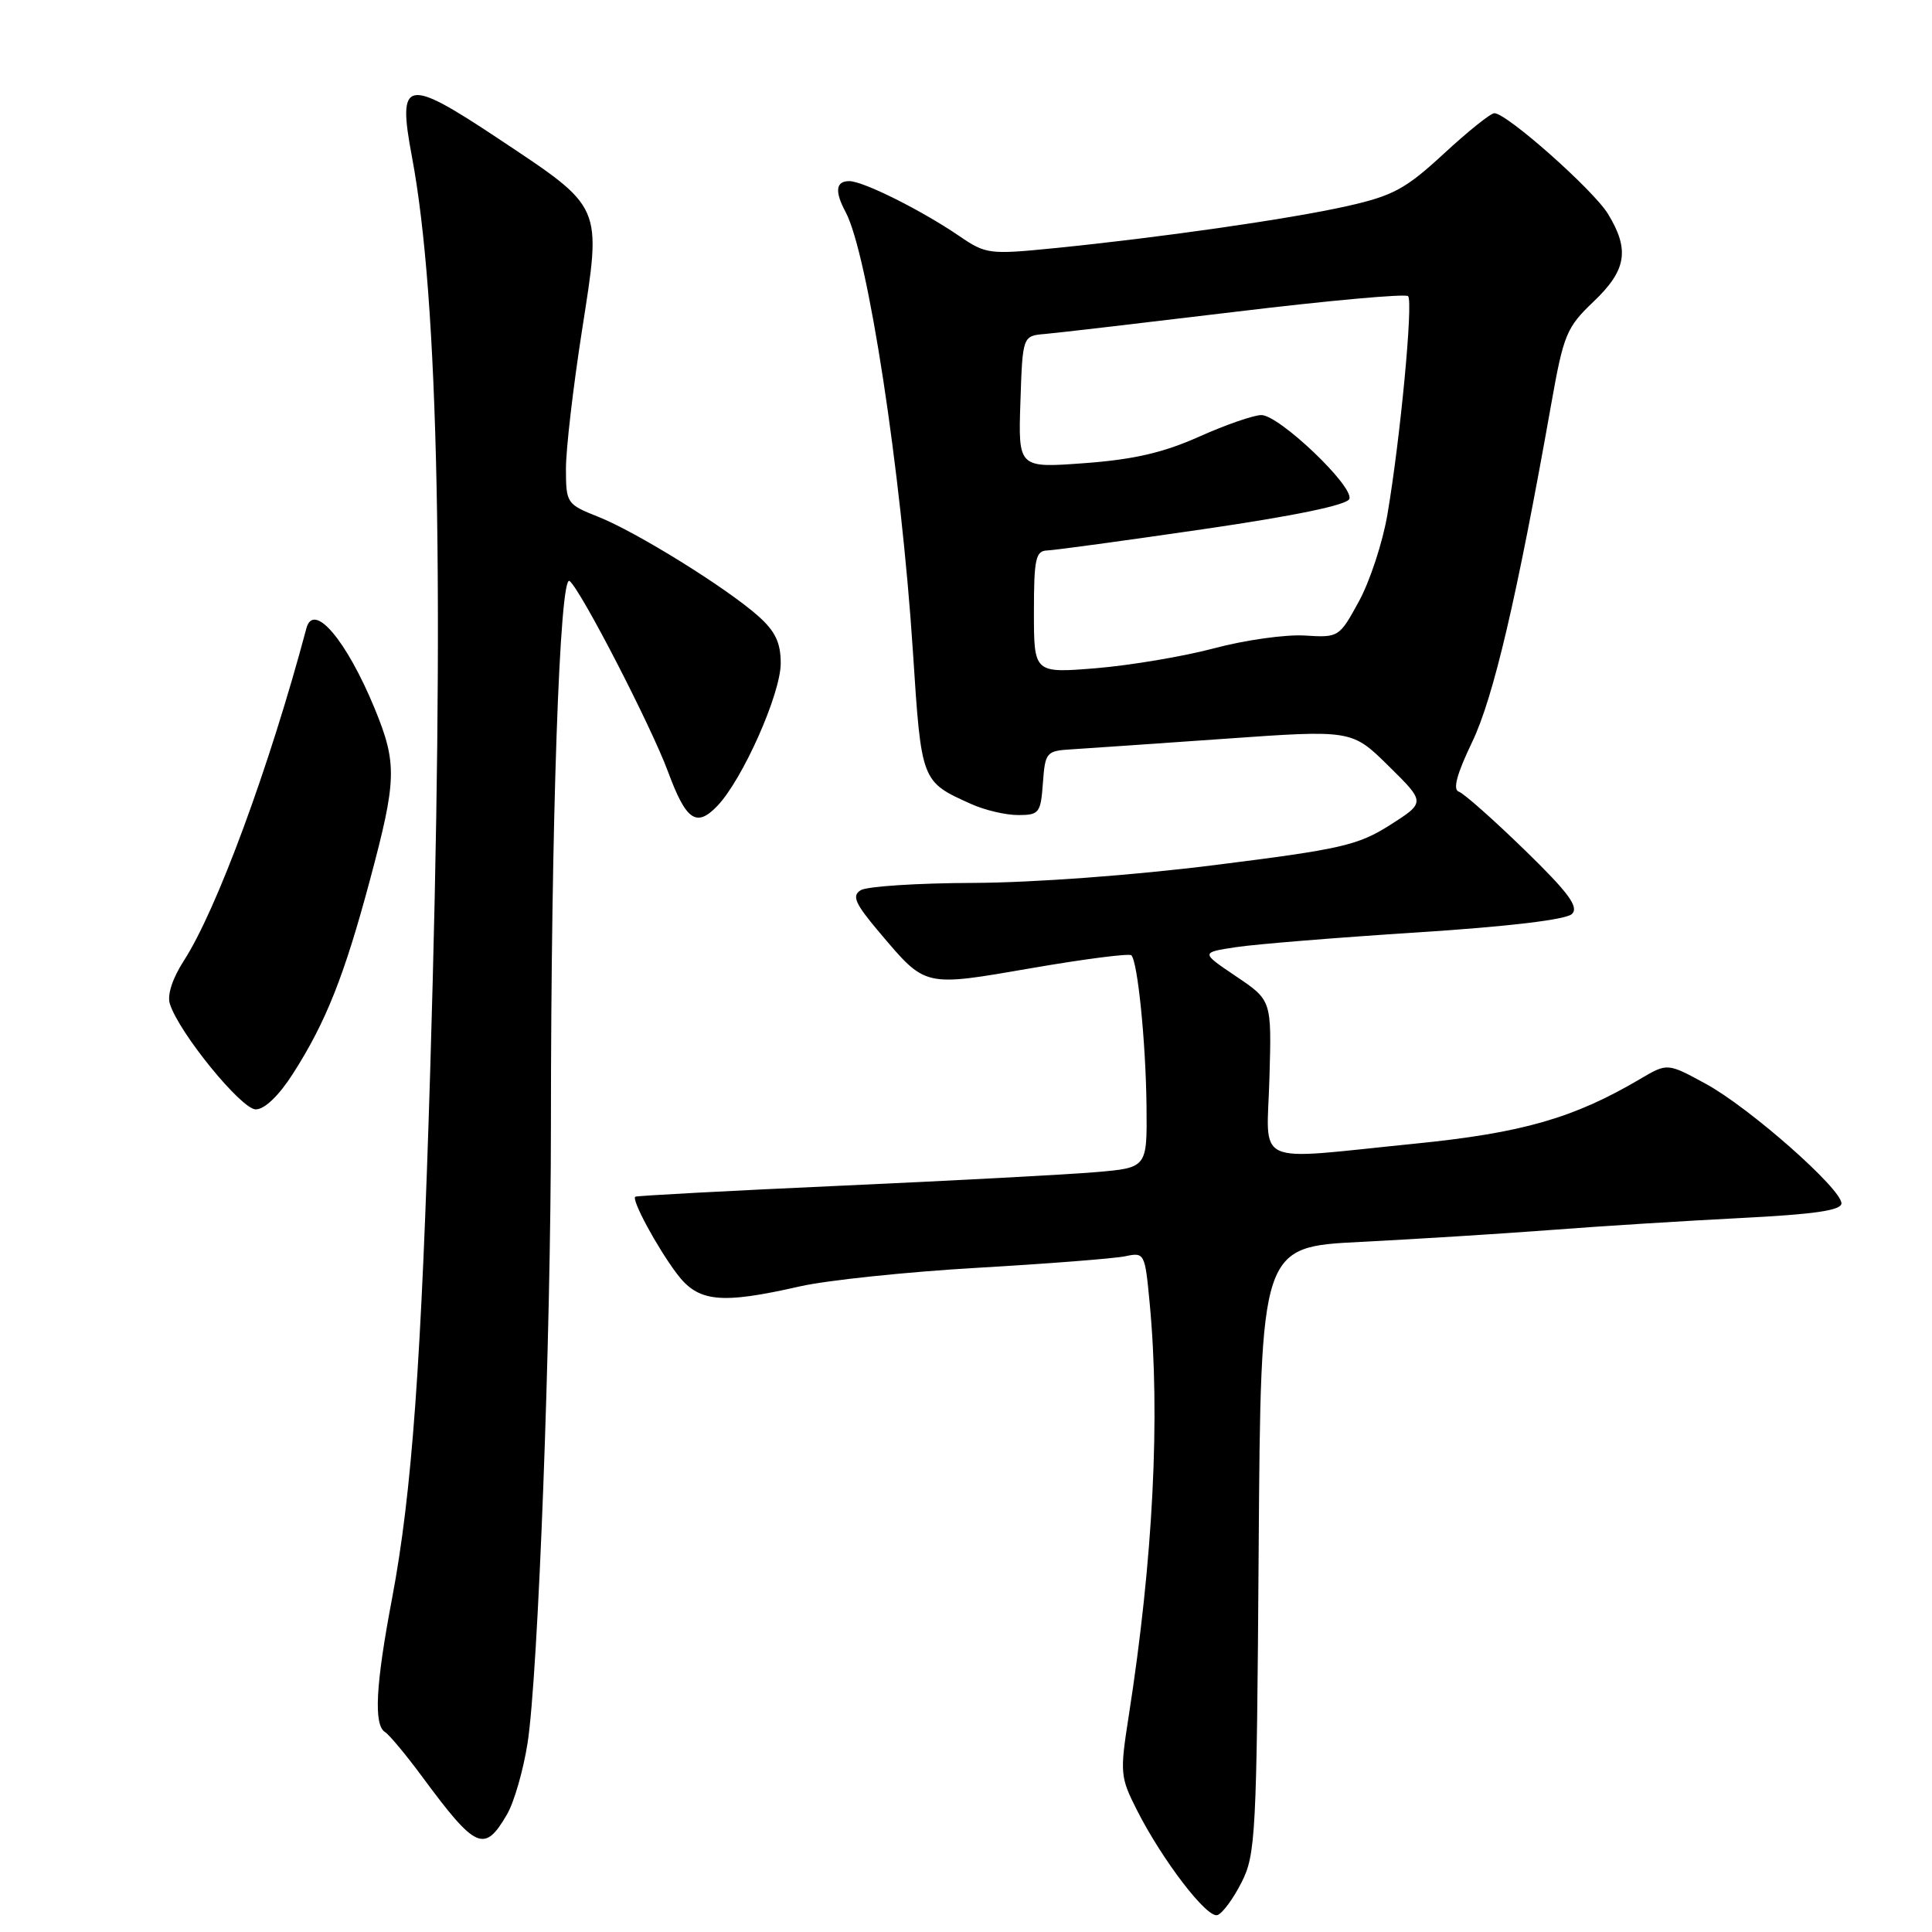 <?xml version="1.0" encoding="UTF-8" standalone="no"?>
<!DOCTYPE svg PUBLIC "-//W3C//DTD SVG 1.1//EN" "http://www.w3.org/Graphics/SVG/1.1/DTD/svg11.dtd" >
<svg xmlns="http://www.w3.org/2000/svg" xmlns:xlink="http://www.w3.org/1999/xlink" version="1.1" viewBox="0 0 256 256">
 <g >
 <path fill="currentColor"
d=" M 164.50 249.45 C 166.39 245.73 166.52 243.21 166.78 205.36 C 167.06 165.22 167.06 165.22 180.28 164.56 C 187.55 164.19 198.90 163.48 205.50 162.98 C 212.10 162.47 223.46 161.76 230.75 161.39 C 240.44 160.90 244.00 160.38 244.00 159.45 C 244.00 157.51 231.79 146.75 226.04 143.62 C 220.94 140.84 220.94 140.84 217.33 142.97 C 208.53 148.16 201.70 150.12 187.50 151.54 C 165.63 153.73 167.88 154.75 168.21 142.77 C 168.50 132.55 168.50 132.55 163.80 129.38 C 159.09 126.21 159.09 126.21 163.80 125.50 C 166.38 125.11 177.18 124.23 187.80 123.55 C 199.92 122.77 207.54 121.86 208.30 121.10 C 209.23 120.17 207.84 118.28 202.00 112.60 C 197.87 108.59 193.96 105.12 193.30 104.90 C 192.48 104.63 193.03 102.57 195.06 98.34 C 197.89 92.47 201.01 79.12 205.54 53.57 C 207.18 44.32 207.57 43.38 211.15 39.97 C 215.52 35.82 215.97 33.10 213.07 28.35 C 211.13 25.17 199.66 15.00 198.01 15.00 C 197.51 15.00 194.50 17.42 191.31 20.37 C 186.25 25.04 184.59 25.94 178.50 27.31 C 170.89 29.02 153.68 31.49 139.63 32.89 C 131.11 33.74 130.62 33.68 127.13 31.29 C 122.12 27.87 114.38 24.00 112.53 24.00 C 110.74 24.00 110.58 25.35 112.04 28.08 C 115.00 33.60 119.41 62.42 120.97 86.39 C 122.09 103.64 122.05 103.56 128.72 106.55 C 130.49 107.35 133.27 108.00 134.91 108.00 C 137.70 108.00 137.90 107.73 138.19 103.75 C 138.49 99.67 138.64 99.49 142.00 99.29 C 143.93 99.17 153.07 98.54 162.31 97.89 C 179.13 96.70 179.13 96.70 184.01 101.51 C 188.89 106.32 188.89 106.32 184.20 109.31 C 179.94 112.01 177.75 112.52 161.00 114.62 C 150.20 115.98 136.88 116.96 129.00 116.99 C 121.58 117.01 114.84 117.45 114.04 117.96 C 112.84 118.71 113.30 119.74 116.58 123.61 C 122.71 130.84 122.33 130.76 136.70 128.28 C 143.69 127.07 149.64 126.31 149.91 126.58 C 150.75 127.42 151.83 138.14 151.92 146.61 C 152.00 154.73 152.00 154.73 145.25 155.31 C 141.54 155.63 126.35 156.44 111.50 157.11 C 96.65 157.78 84.35 158.44 84.18 158.57 C 83.65 158.96 87.03 165.23 89.67 168.75 C 92.51 172.55 95.45 172.85 106.00 170.45 C 109.58 169.64 120.15 168.53 129.50 167.99 C 138.85 167.45 147.67 166.76 149.10 166.46 C 151.66 165.92 151.71 166.03 152.34 172.70 C 153.76 187.70 152.80 206.64 149.56 227.39 C 148.38 234.94 148.43 235.47 150.67 239.89 C 154.05 246.54 159.92 254.19 161.31 253.76 C 161.96 253.56 163.40 251.62 164.50 249.45 Z  M 67.18 240.42 C 68.12 238.81 69.34 234.57 69.90 231.00 C 71.31 222.02 73.00 177.32 73.00 149.00 C 73.01 109.09 74.15 75.88 75.48 76.99 C 77.02 78.26 86.27 96.20 88.51 102.24 C 90.91 108.73 92.27 109.68 95.04 106.80 C 98.39 103.31 103.44 91.96 103.45 87.90 C 103.45 85.16 102.74 83.66 100.48 81.64 C 96.29 77.91 84.31 70.47 79.25 68.47 C 75.10 66.82 75.00 66.67 74.99 62.14 C 74.98 59.59 75.94 51.32 77.12 43.77 C 79.73 27.00 80.03 27.69 65.99 18.34 C 53.76 10.21 52.64 10.44 54.58 20.75 C 58.15 39.73 58.92 78.10 57.01 141.64 C 55.84 180.53 54.59 197.81 51.95 211.80 C 49.77 223.29 49.50 228.57 51.02 229.51 C 51.58 229.86 53.80 232.52 55.94 235.42 C 63.07 245.07 64.18 245.57 67.18 240.42 Z  M 38.83 142.25 C 43.17 135.47 45.61 129.34 49.01 116.64 C 52.58 103.32 52.64 101.18 49.65 93.89 C 45.91 84.81 41.55 79.68 40.60 83.25 C 35.72 101.57 28.72 120.56 24.36 127.30 C 22.85 129.64 22.13 131.85 22.51 133.02 C 23.72 136.86 31.99 147.00 33.89 147.00 C 35.06 147.00 36.96 145.18 38.83 142.25 Z  M 137.00 81.10 C 137.00 74.07 137.23 72.99 138.75 72.94 C 139.71 72.91 149.02 71.64 159.44 70.12 C 171.64 68.34 178.53 66.91 178.80 66.10 C 179.37 64.40 169.49 55.00 167.14 55.00 C 166.12 55.00 162.40 56.29 158.89 57.86 C 154.16 59.98 150.22 60.89 143.71 61.37 C 134.92 62.02 134.92 62.02 135.21 53.26 C 135.50 44.50 135.50 44.50 138.50 44.25 C 140.15 44.11 151.50 42.78 163.73 41.31 C 175.96 39.83 186.24 38.90 186.58 39.24 C 187.27 39.94 185.56 58.07 183.84 68.17 C 183.22 71.84 181.52 77.02 180.07 79.67 C 177.46 84.45 177.40 84.50 172.86 84.21 C 170.34 84.06 164.95 84.81 160.89 85.90 C 156.83 86.98 149.79 88.16 145.25 88.54 C 137.00 89.21 137.00 89.21 137.00 81.10 Z "/>
</g>
</svg>
